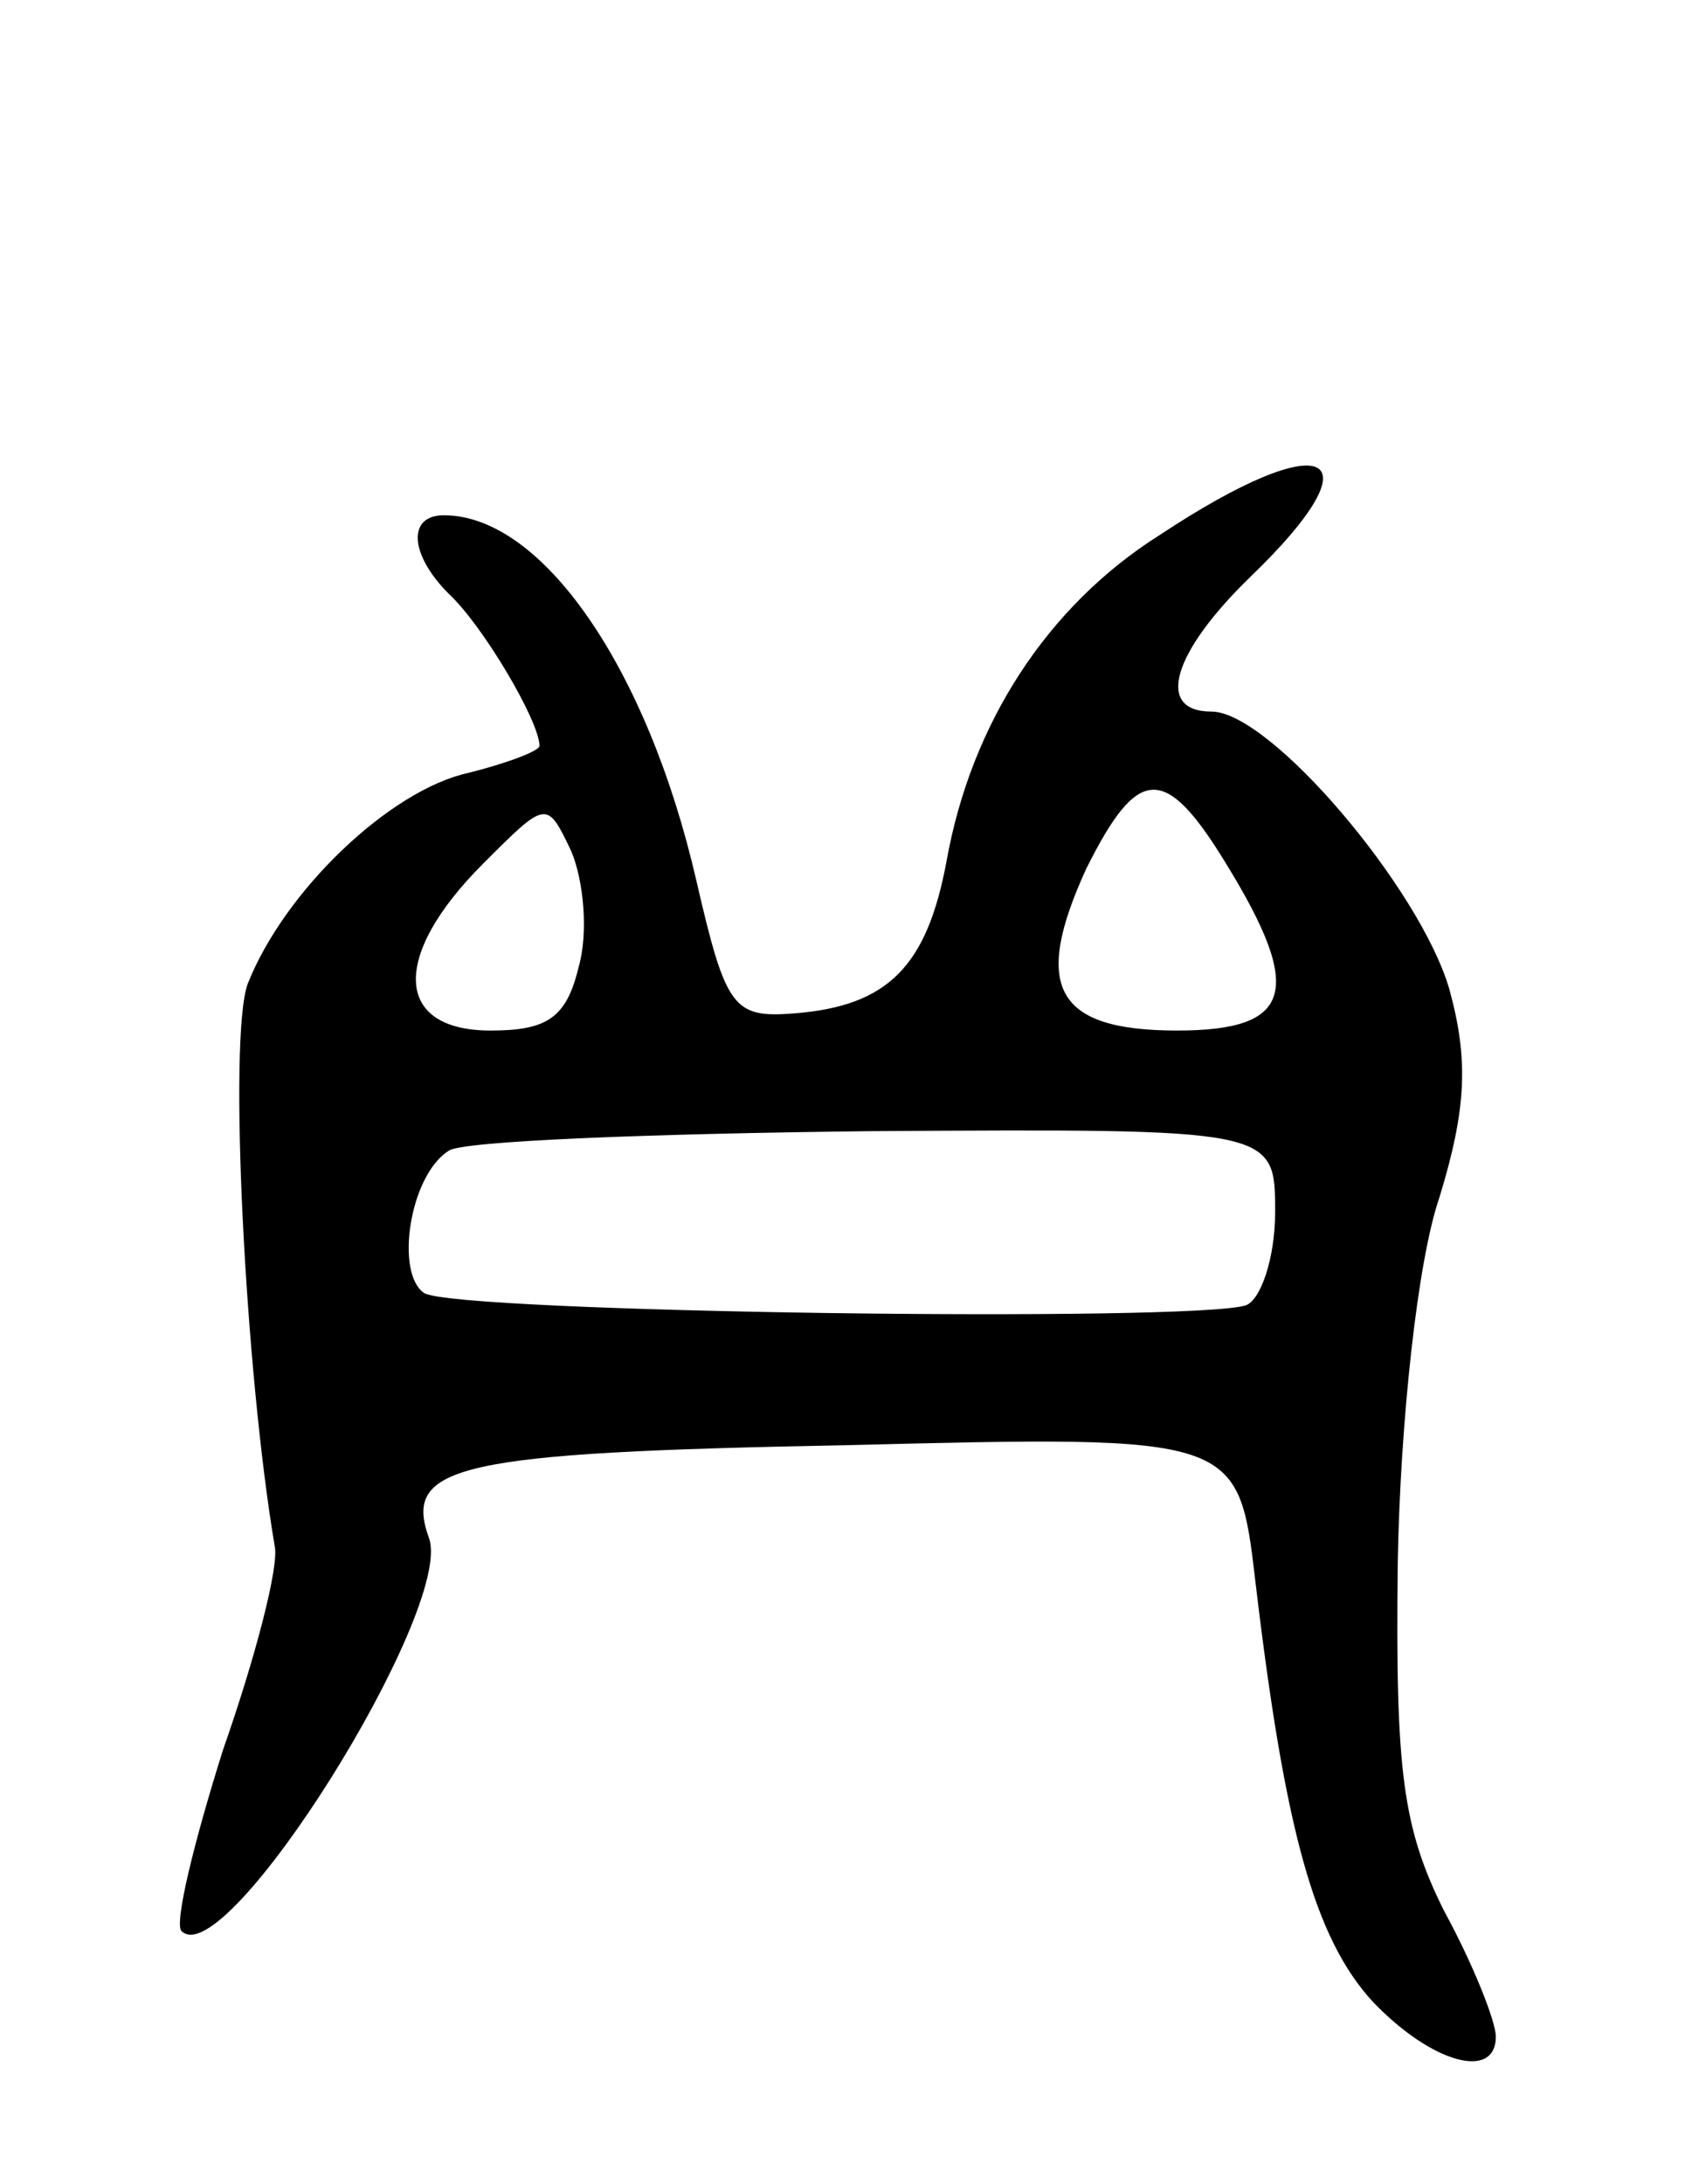 <svg version="1.0" xmlns="http://www.w3.org/2000/svg"
 width="69pt" height="89pt" viewBox="0 0 69 89"
 preserveAspectRatio="xMidYMid meet">
<g transform="translate(0,89) scale(0.1,-0.1)"
fill="#000000" stroke="none">
<path d="M473 672 c-46 -29 -77 -77 -87 -133 -8 -43 -24 -59 -62 -62 -25 -2
-28 2 -40 54 -20 87 -63 149 -103 149 -15 0 -14 -16 2 -32 14 -13 37 -52 37
-62 0 -2 -13 -7 -29 -11 -32 -7 -75 -48 -90 -86 -8 -22 -1 -158 11 -229 2 -8
-8 -46 -21 -83 -12 -38 -20 -71 -17 -74 18 -18 111 131 101 160 -11 30 12 35
170 38 160 4 160 4 167 -56 12 -101 24 -145 48 -171 24 -25 50 -32 50 -14 0 6
-9 29 -21 51 -17 34 -20 57 -19 142 1 57 8 123 17 149 11 36 12 56 4 85 -12
41 -73 113 -97 113 -23 0 -16 24 16 55 53 51 31 62 -37 17z m27 -134 c32 -52
27 -68 -20 -68 -50 0 -59 18 -37 66 21 42 32 43 57 2z m-264 -42 c-5 -21 -13
-26 -36 -26 -39 0 -41 30 -3 68 26 26 26 26 36 5 5 -12 7 -33 3 -47z m284
-100 c0 -19 -6 -36 -12 -38 -22 -7 -322 -3 -335 5 -12 8 -6 48 10 58 5 4 83 7
173 8 164 1 164 1 164 -33z"/>
</g>
</svg>
